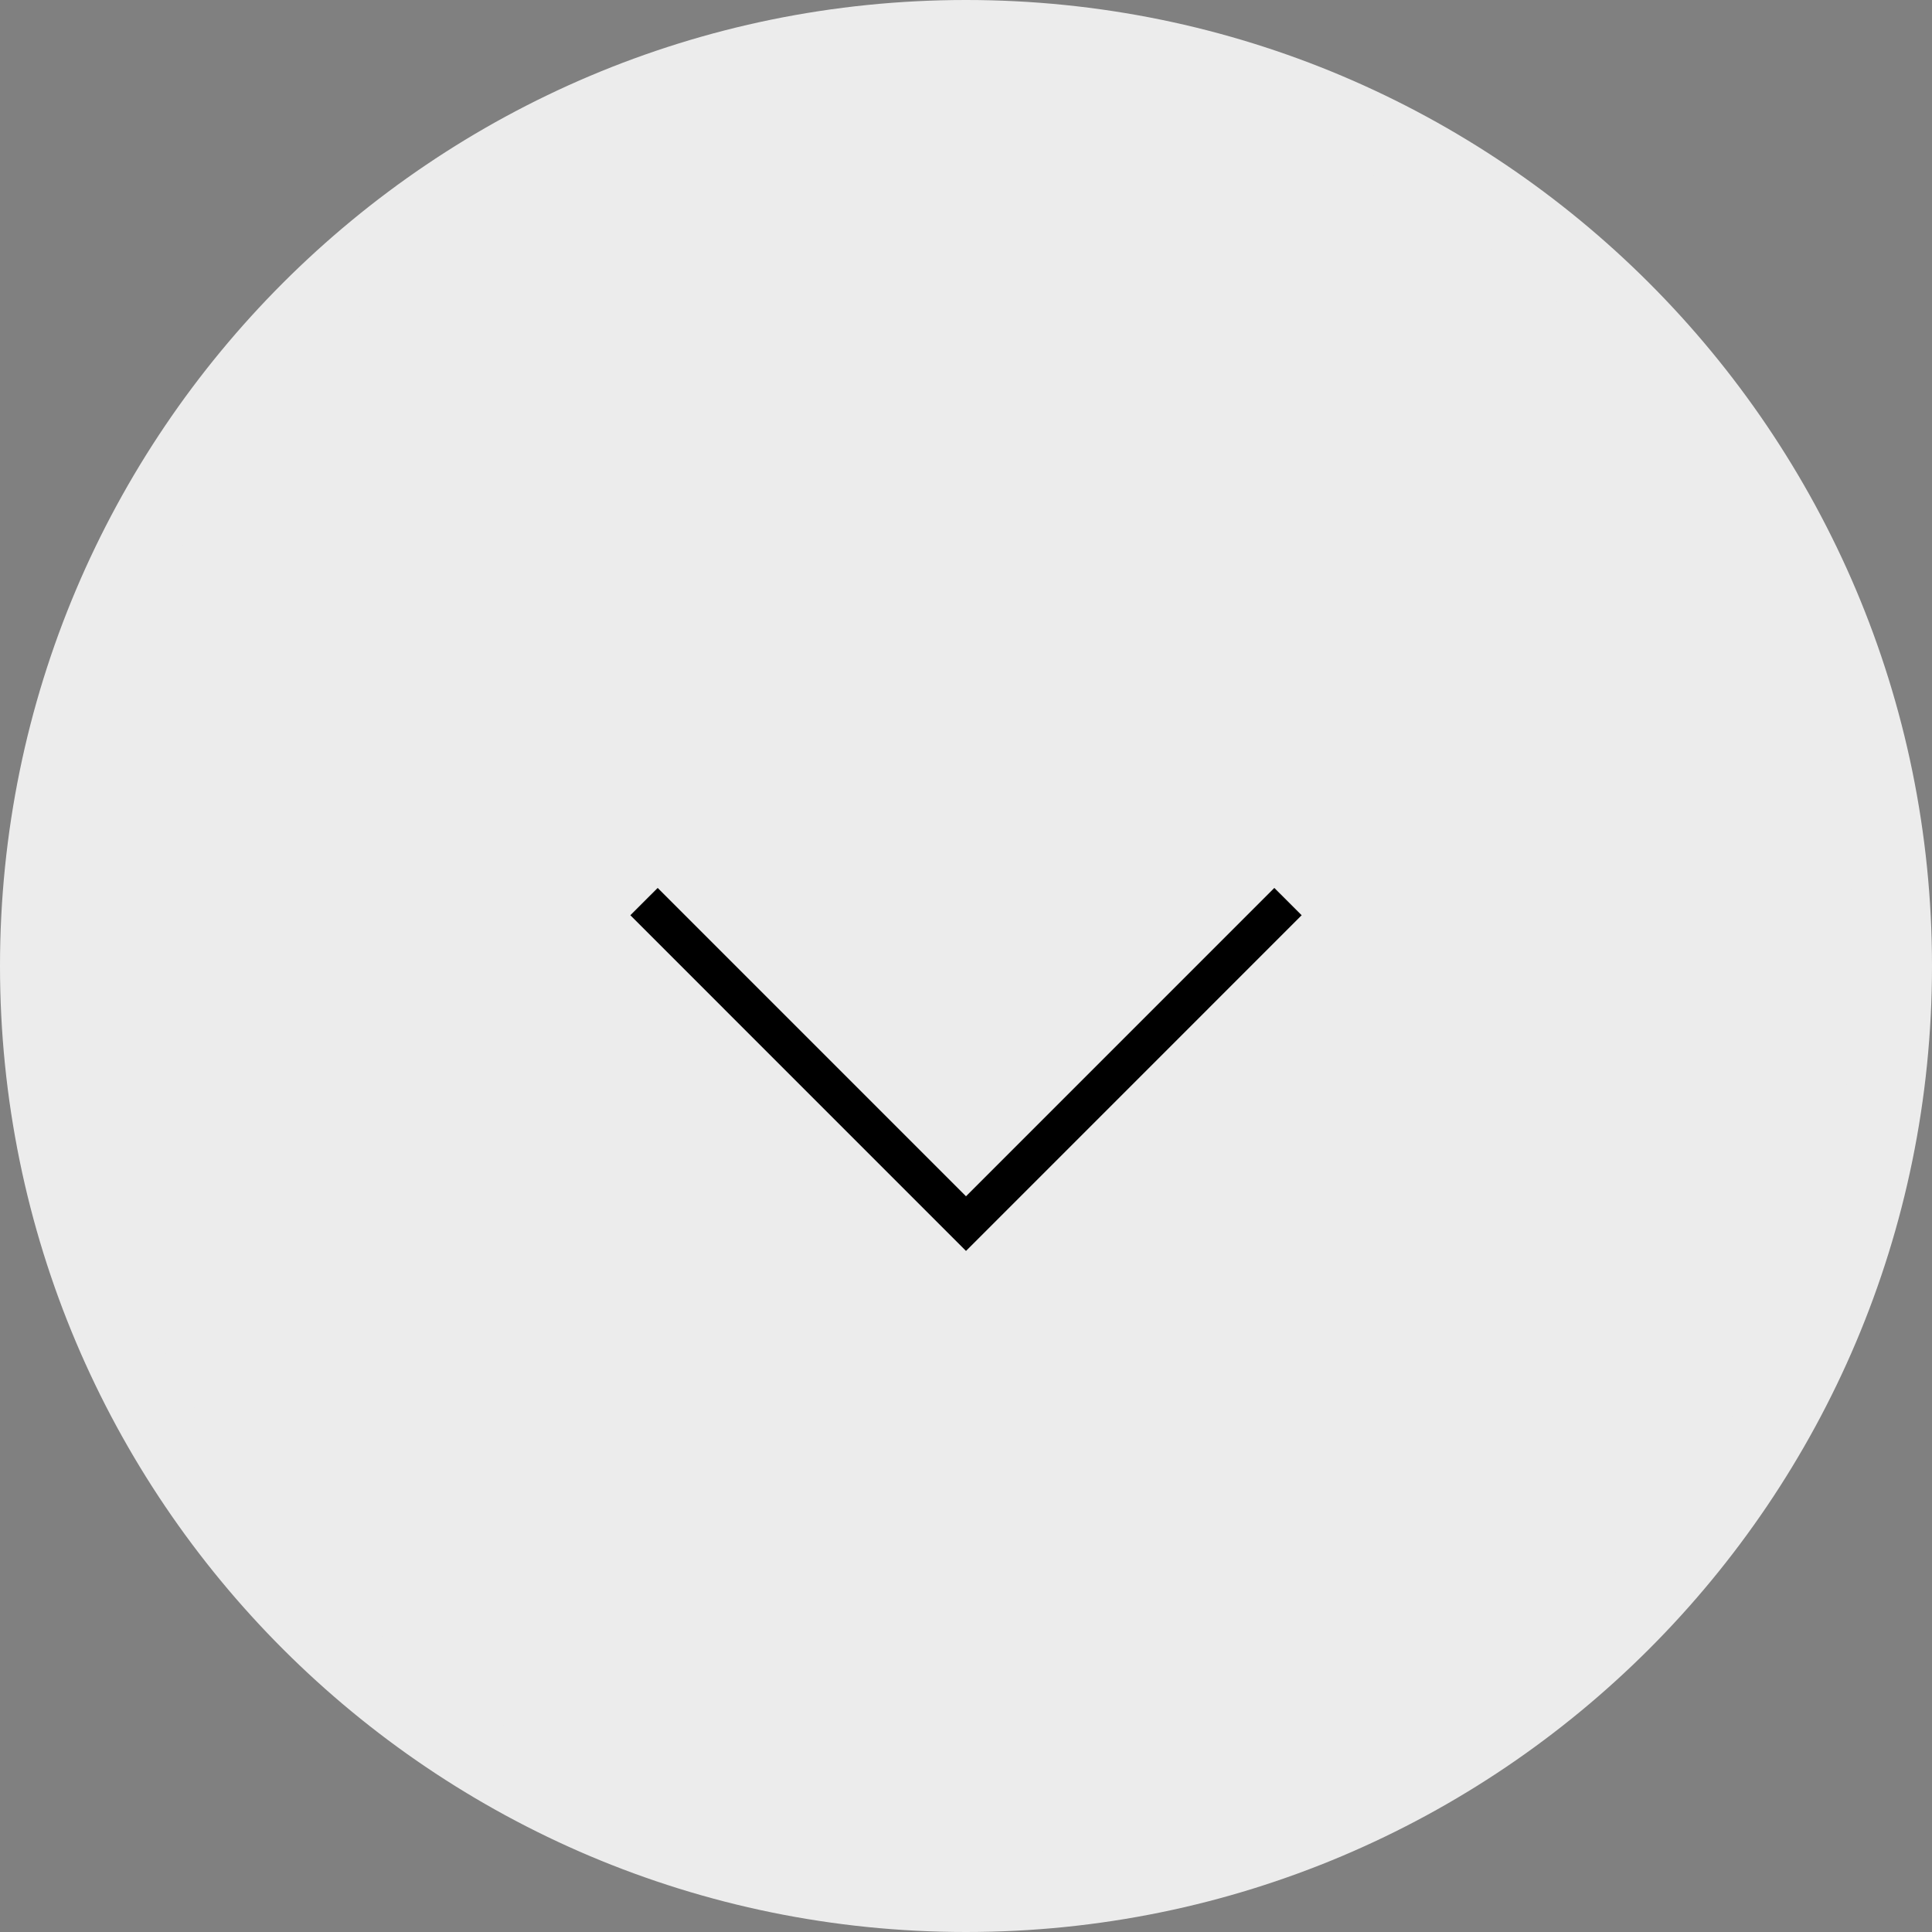 <svg class="ac-trigger__icon icon" width="50" height="50" viewbox="0 0 50 50" fill="none" xmlns="http://www.w3.org/2000/svg">
    <rect width="100%" height="100%" fill="#808080" stroke="none"/>
    <path class="icon__round" d="M49 25C49 11.745 38.255 1 25 1C11.745 1 1 11.745 1 25C1 38.255 11.745 49 25 49C38.255 49 49 38.255 49 25Z" fill="#ececec" stroke="#ececec" stroke-width="2"/>
    <path class="icon__check" d="M33.333 23.333L25 31.667L16.667 23.333" stroke="black"/>
</svg>

